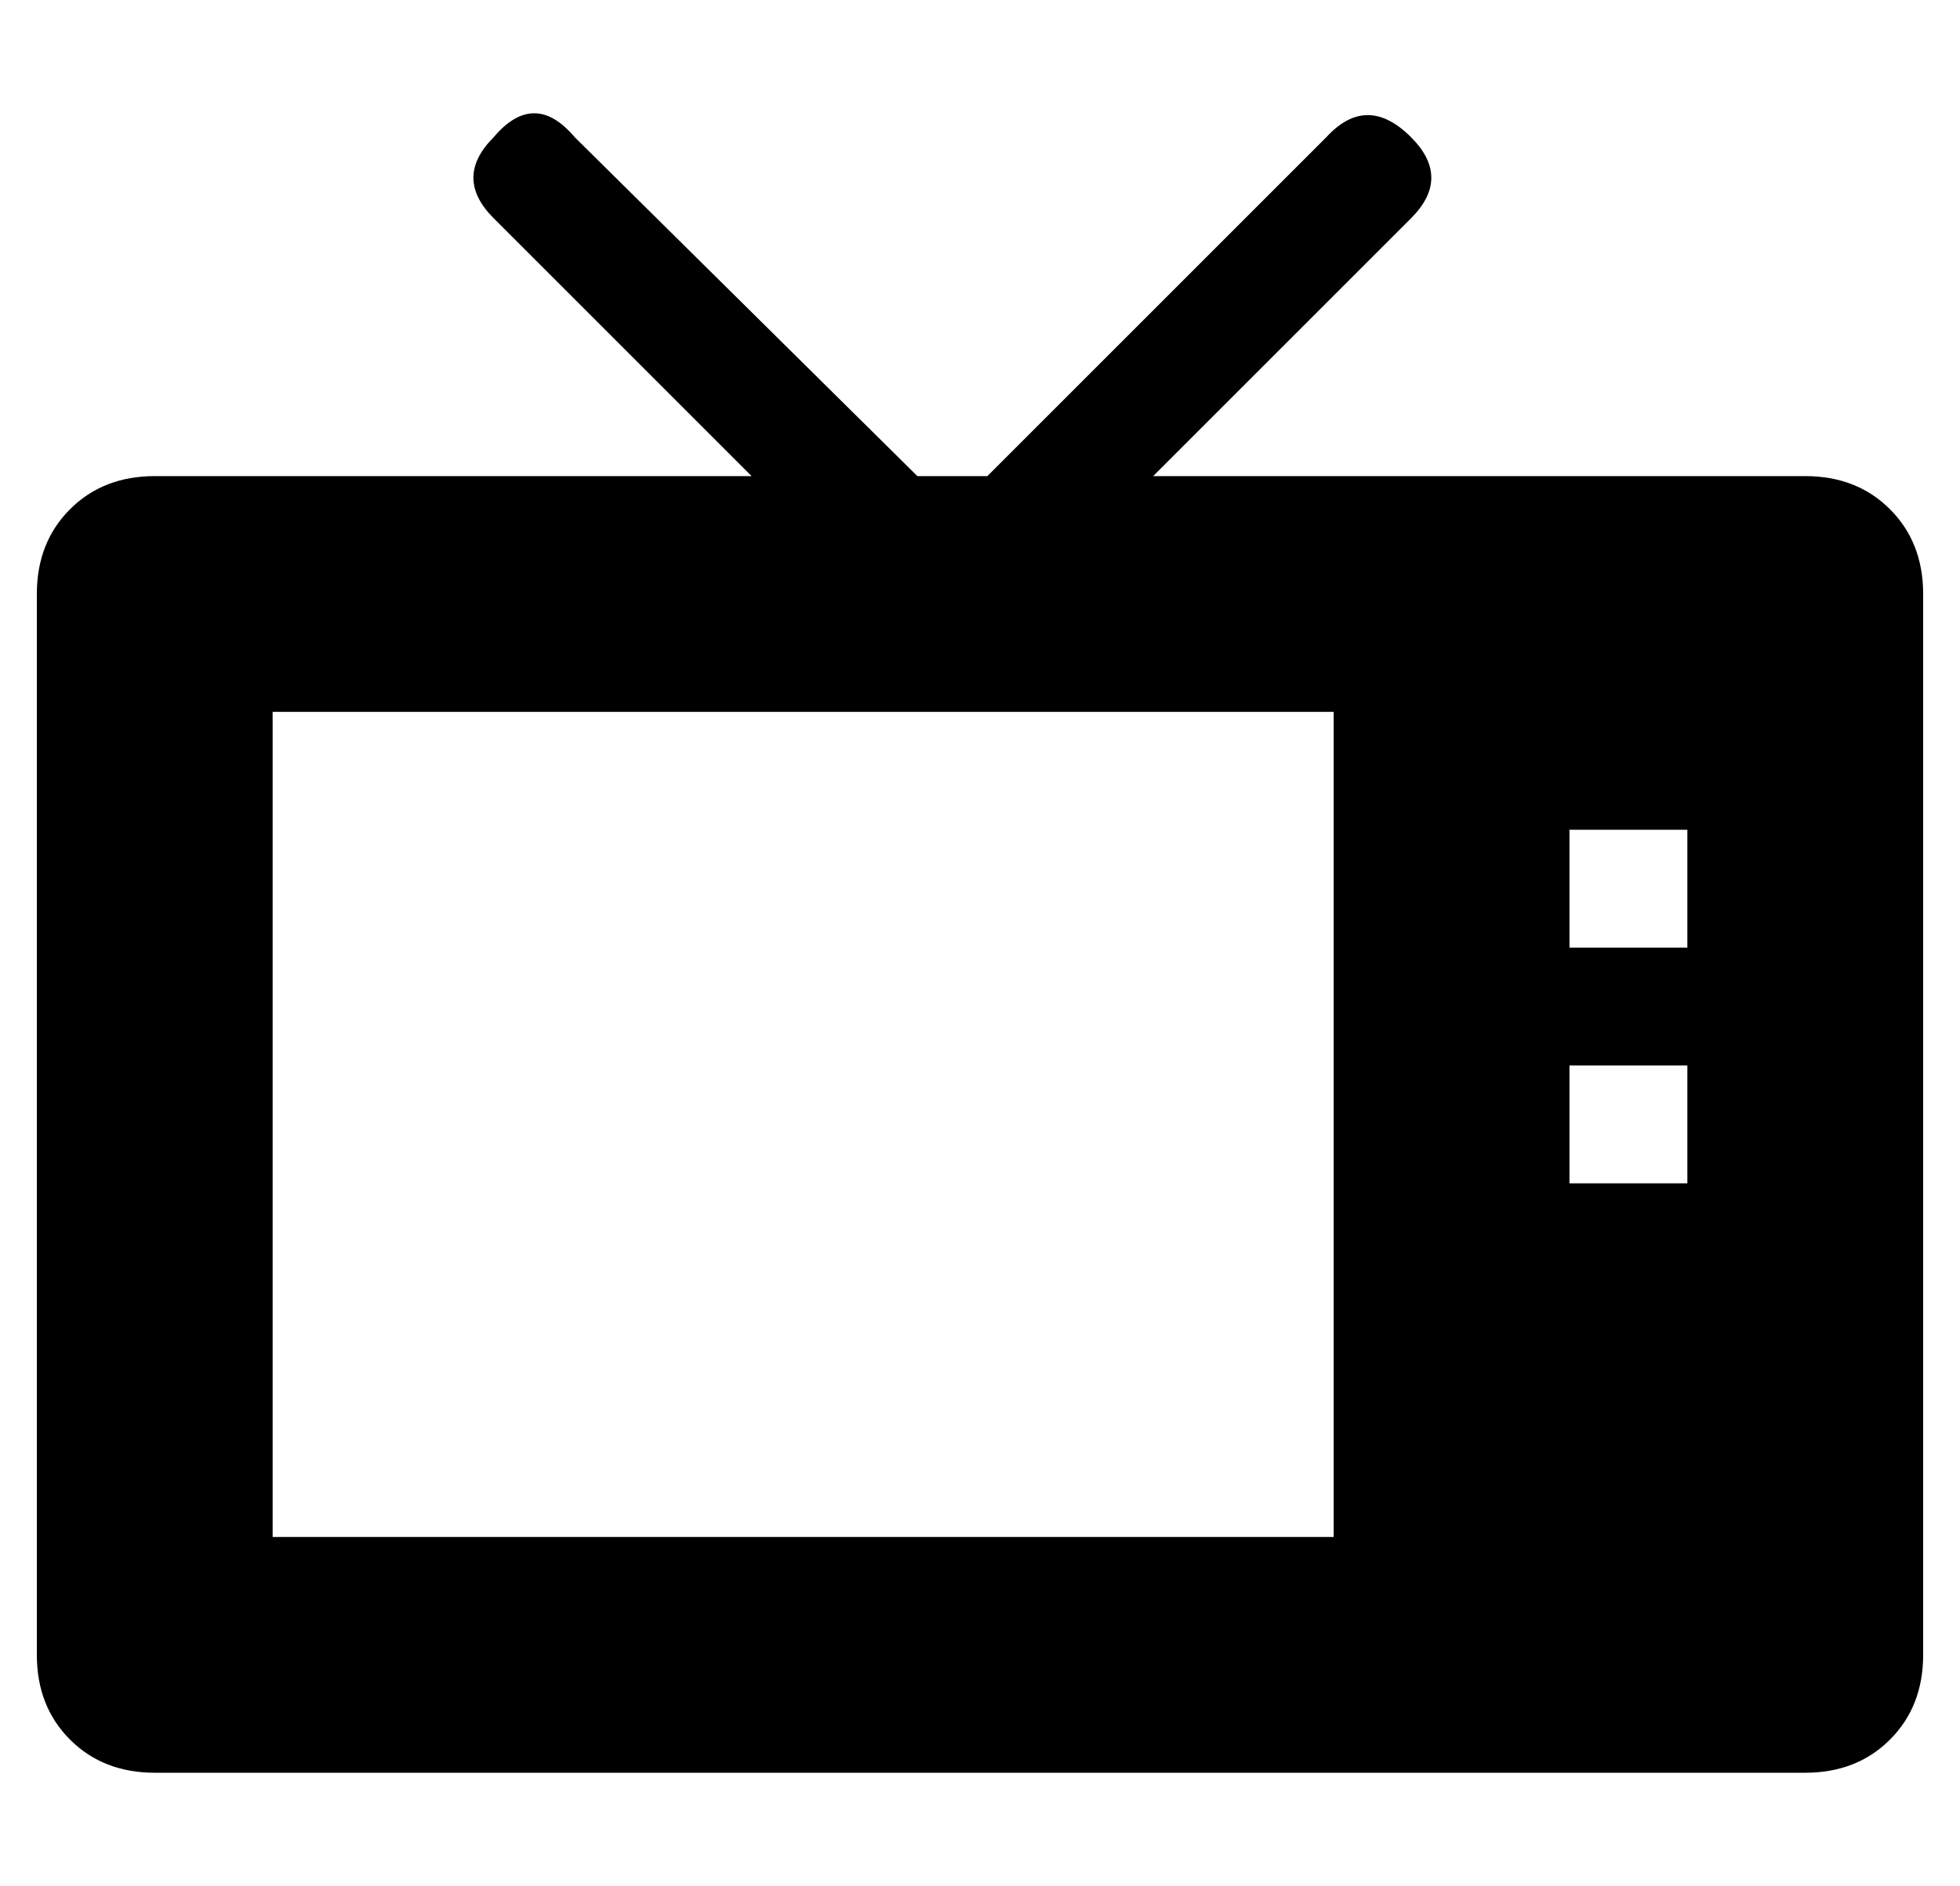 <svg xmlns="http://www.w3.org/2000/svg" viewBox="-10 0 532 512"><path fill="currentColor" d="M480 129.25H303l70-70q11-11 0-22-12-12-23 0l-92 92h-19l-93-92q-11-13-22 0-11 11 0 22l70 70H32q-14 0-23 9t-9 23v288q0 14 9 23t23 9h448q14 0 23-9t9-23v-288q0-14-9-23t-23-9m-128 288H64v-224h288zm96-96h-32v-32h32zm0-64h-32v-32h32z"/></svg>